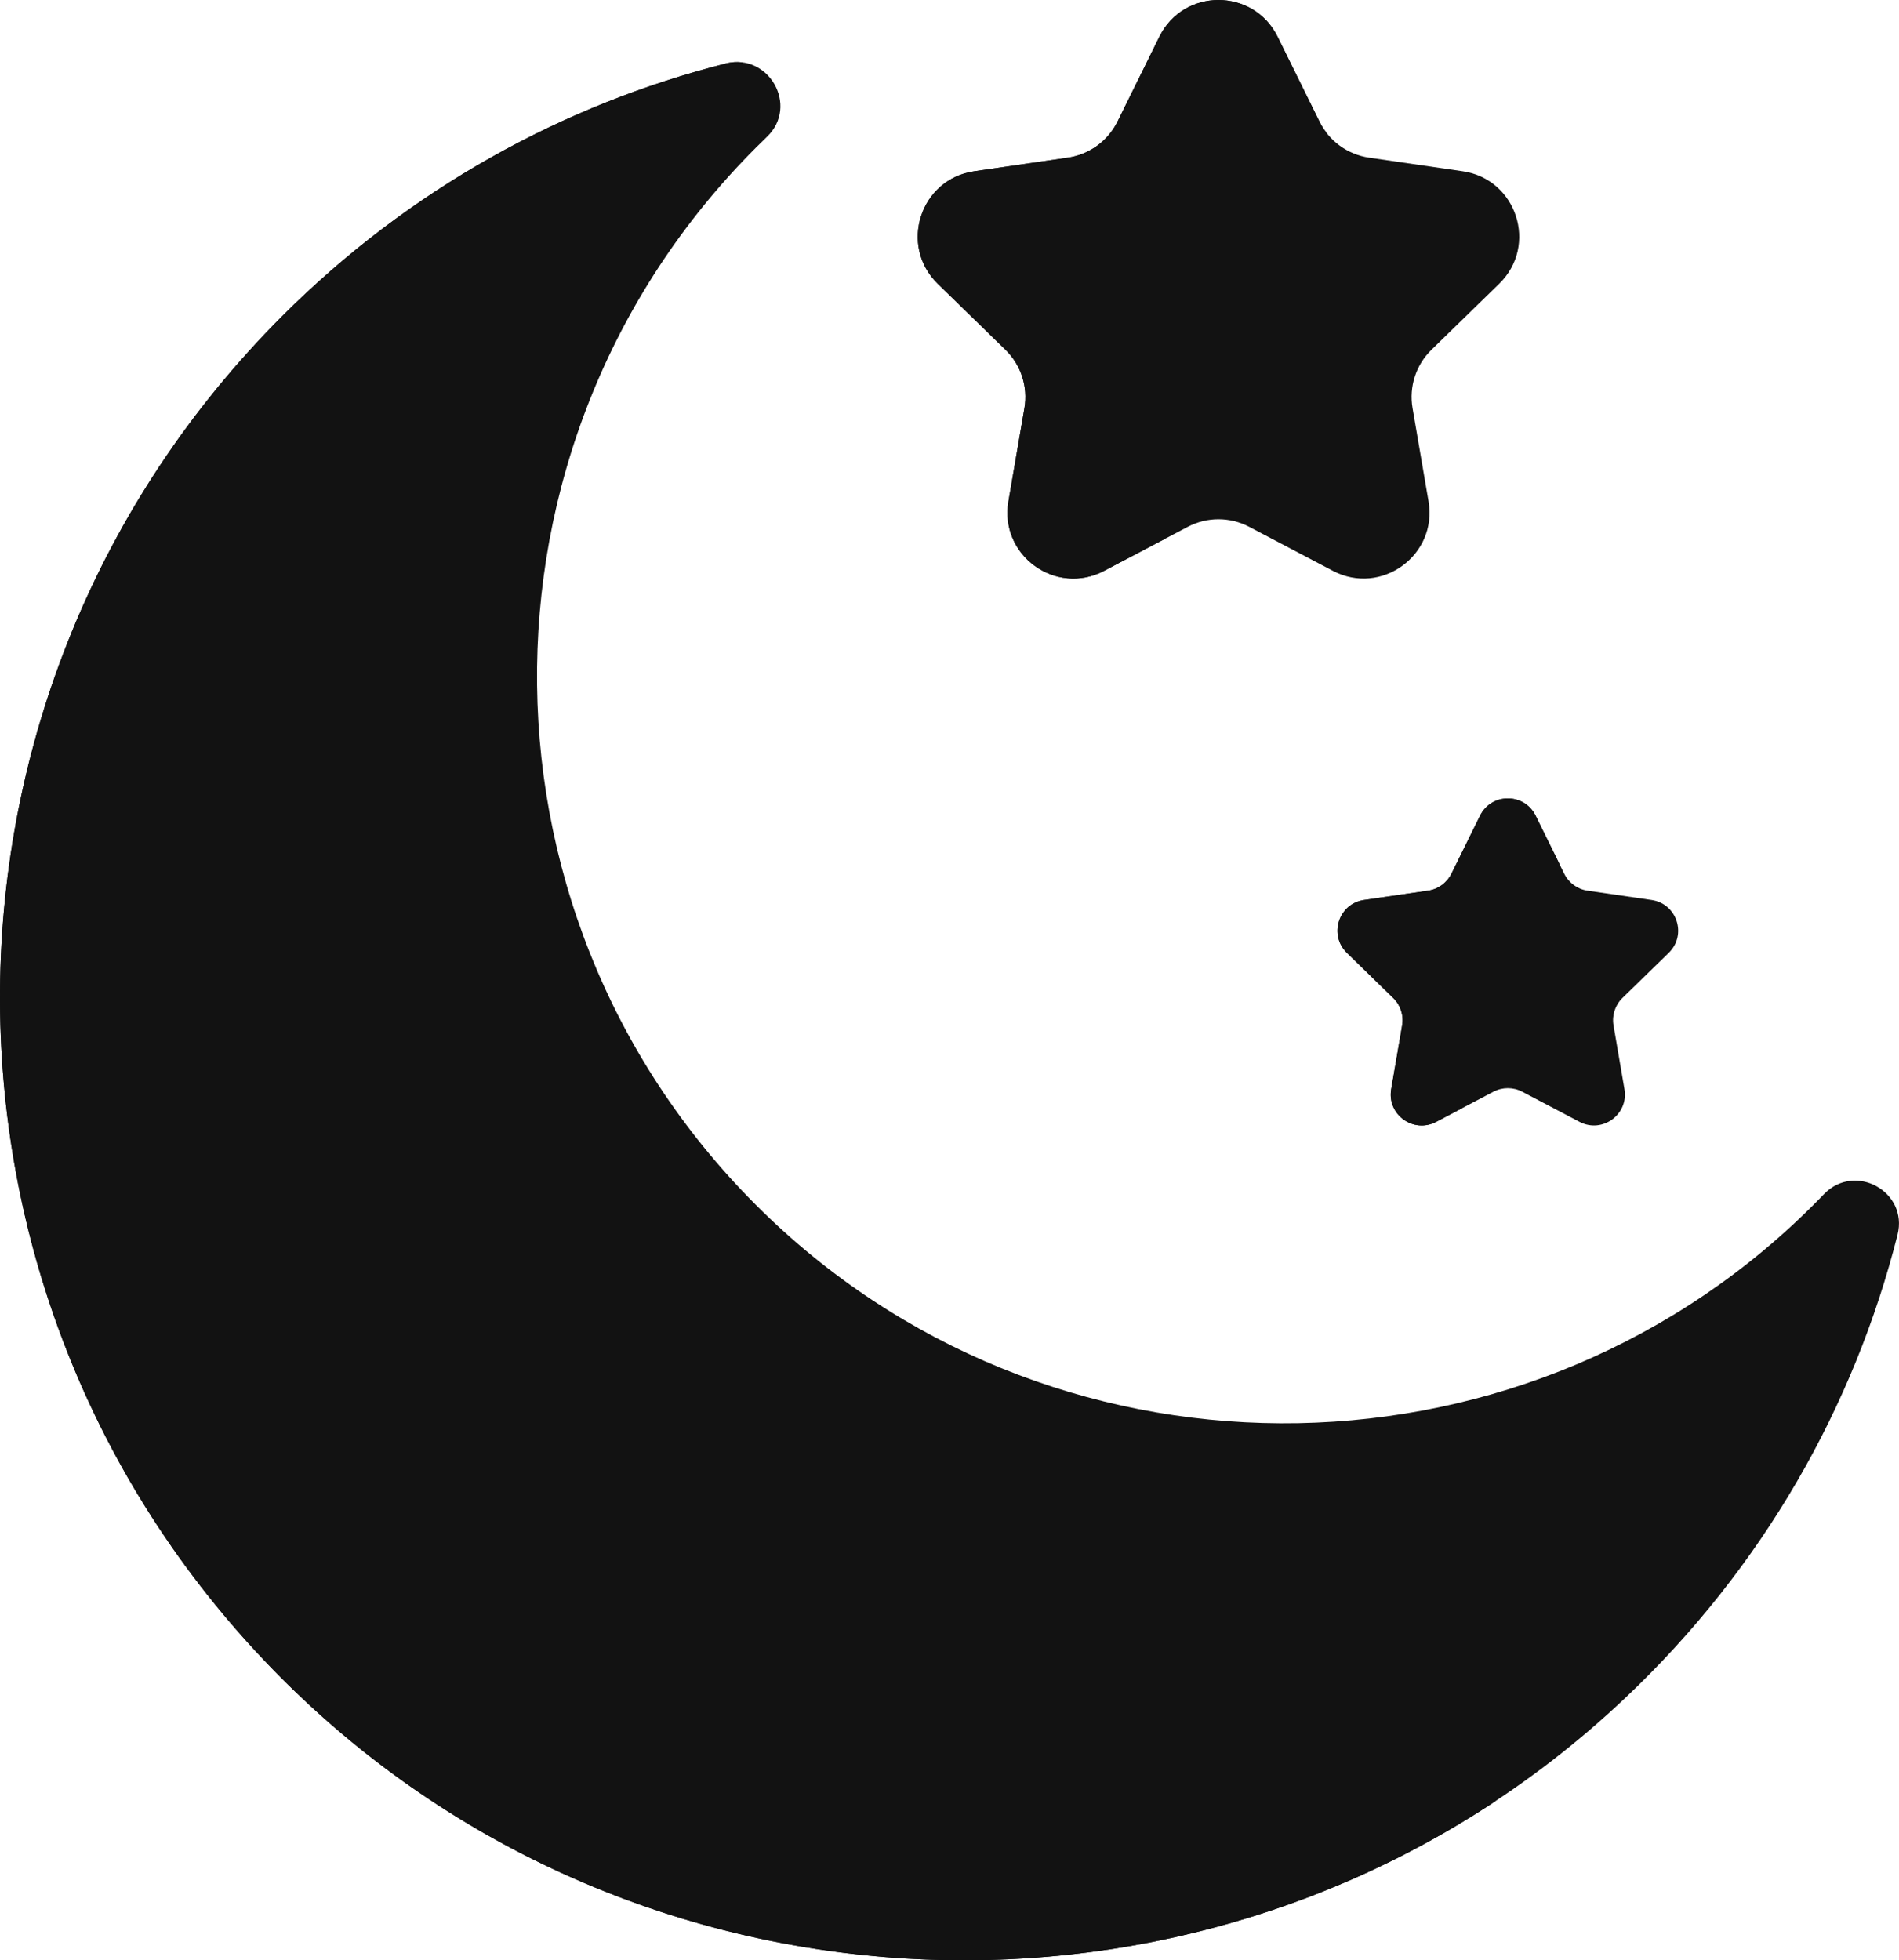<?xml version="1.0" encoding="UTF-8"?>
<svg width="447.68" height="462.08" version="1.1" viewBox="0 0 447.68 462.08" xmlns="http://www.w3.org/2000/svg" xmlns:cc="http://creativecommons.org/ns#" xmlns:dc="http://purl.org/dc/elements/1.1/" xmlns:rdf="http://www.w3.org/1999/02/22-rdf-syntax-ns#">
 <!-- Generator: Sketch 60.1 (88133) - https://sketch.com -->
 <title>theme-moon</title>
 <desc>Created with Sketch.</desc>
 <g fill="#121212">
  <path id="Path" d="m428.83 282.68c0.387-0.395 0.77-0.791 1.153-1.189 7.285-7.58 19.928-0.621 17.35 9.57-10.196 40.311-31.608 78.366-64.223 109.21-89.998 85.116-232.79 81.875-319.04-7.032-86.235-88.887-85.415-230.85 2.462-318.73 29.973-29.973 66.244-49.822 104.55-59.541 10.174-2.582 17.306 10.007 9.736 17.278-0.872 0.837-1.738 1.686-2.597 2.545-69.896 69.896-68.808 183.89 3.24 252.41 69.558 66.157 180.22 64.071 247.37-4.53z"/>
  <path d="m352.69 424.48c-89.359 59.259-211.55 48.207-288.62-31.232-86.238-88.888-85.418-230.85 2.461-318.73 29.969-29.969 66.237-49.819 104.55-59.541 1.433-0.368 2.801-0.424 4.083-0.236-11.882 8.016-23.16 17.276-33.675 27.79-87.879 87.879-88.699 229.84-2.461 318.73 57.033 58.787 138.79 80.127 213.66 63.219z"/>
  <path d="m362.01 192.27 6.754 13.685c1.063 2.154 3.119 3.648 5.496 3.993l15.102 2.194c5.987 0.87 8.378 8.227 4.045 12.45l-10.929 10.652c-1.72 1.677-2.506 4.093-2.099 6.46l2.58 15.042c1.022 5.963-5.236 10.51-10.591 7.695l-13.509-7.102c-2.127-1.117-4.667-1.117-6.793 0l-13.509 7.102c-5.354 2.815-11.613-1.732-10.591-7.695l2.58-15.042c0.406-2.368-0.379-4.784-2.099-6.46l-10.929-10.652c-4.332-4.223-1.942-11.58 4.045-12.45l15.102-2.194c2.377-0.345 4.432-1.839 5.496-3.993l6.754-13.685c2.679-5.425 10.416-5.425 13.093 0z"/>
  <path d="m341.68 244.71c0 5.809 1.085 11.373 3.065 16.484l-6.186 3.253c-5.356 2.81-11.608-1.735-10.59-7.695l2.584-15.041c0.405-2.367-0.377-4.79-2.103-6.46l-10.929-10.656c-4.328-4.225-1.943-11.58 4.045-12.448l15.107-2.197c2.376-0.349 4.432-1.839 5.498-3.989l6.752-13.692c2.678-5.422 10.411-5.422 13.089 0l5.564 11.288c-15.324 7.355-25.895 23.019-25.895 41.153z"/>
  <path d="m301.19 8.666 9.868 19.994c2.264 4.587 6.64 7.767 11.702 8.502l22.064 3.206c12.748 1.852 17.838 17.517 8.613 26.509l-15.966 15.563c-3.663 3.57-5.335 8.714-4.47 13.757l3.769 21.976c2.177 12.696-11.148 22.378-22.55 16.384l-19.735-10.375c-4.527-2.38-9.937-2.38-14.464 0l-19.735 10.375c-11.402 5.995-24.728-3.687-22.55-16.384l3.769-21.976c0.865-5.041-0.807-10.185-4.47-13.757l-15.966-15.563c-9.225-8.992-4.134-24.657 8.613-26.509l22.064-3.206c5.062-0.736 9.438-3.914 11.702-8.502l9.868-19.994c5.701-11.552 22.173-11.552 27.873 0z"/>
  <path d="m270.55 101.63c0 8.864 1.443 17.398 4.102 25.367l-14.371 7.563c-11.401 5.988-24.726-3.687-22.547-16.389l3.772-21.972c0.858-5.045-0.811-10.184-4.47-13.758l-15.975-15.56c-9.223-8.996-4.13-24.66 8.619-26.508l22.066-3.206c5.054-0.736 9.44-3.923 11.703-8.506l9.864-19.992c5.705-11.552 22.17-11.552 27.875 0l9.864 19.992c0.443 0.896 0.971 1.745 1.575 2.527-25.056 13.504-42.077 39.983-42.077 70.443z"/>
 </g>
</svg>
